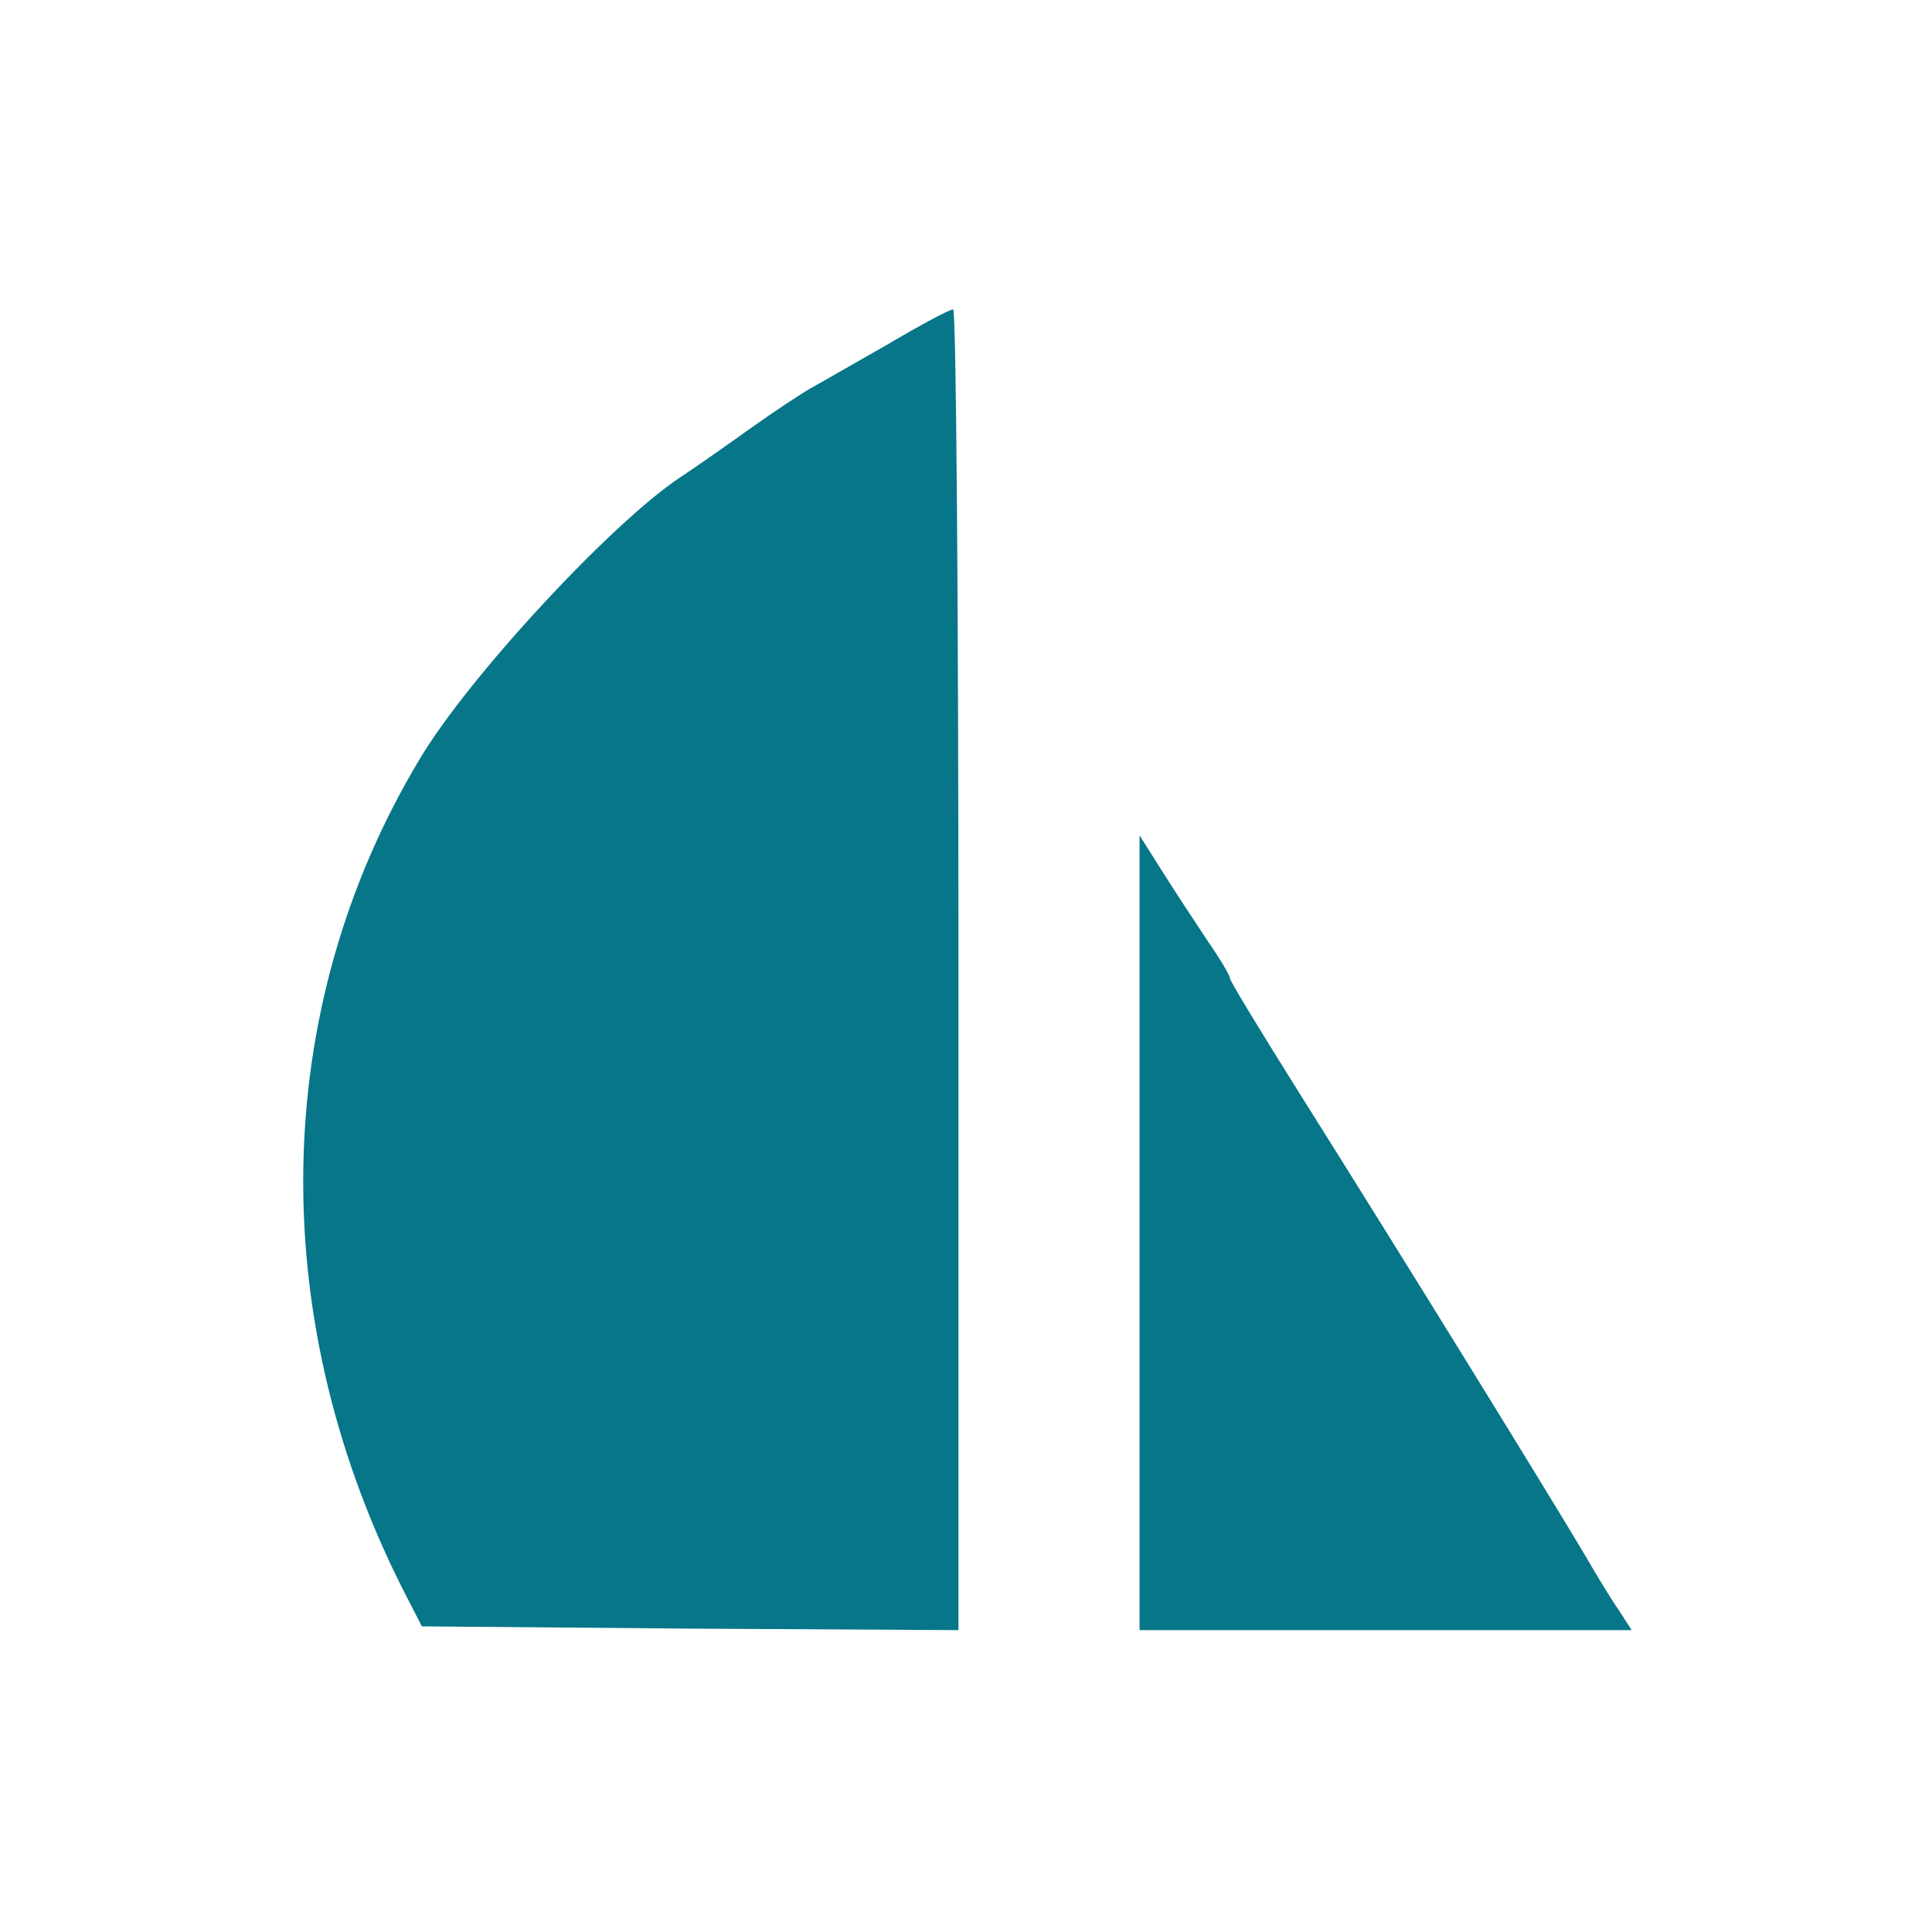 <?xml version="1.0" standalone="no"?>
<!DOCTYPE svg PUBLIC "-//W3C//DTD SVG 20010904//EN"
 "http://www.w3.org/TR/2001/REC-SVG-20010904/DTD/svg10.dtd">
<svg version="1.0" xmlns="http://www.w3.org/2000/svg"
 width="256pt" height="256pt" viewBox="0 0 256 256"
 preserveAspectRatio="xMidYMid meet">
<g transform="translate(0,256) scale(0.1,-0.1)"
fill="#077688" stroke="none">
<path d="M1175 2103 c-44 -25 -89 -51 -100 -57 -11 -6 -49 -31 -84 -56 -35
-25 -75 -53 -89 -62 -91 -60 -282 -266 -346 -374 -200 -333 -206 -747 -15
-1114 l18 -35 355 -3 356 -2 0 875 c0 481 -3 875 -7 875 -5 0 -44 -21 -88 -47z"/>
<path d="M1510 927 l0 -527 326 0 326 0 -16 25 c-10 14 -30 47 -45 73 -53 89
-228 373 -382 618 -49 78 -89 144 -89 147 0 4 -13 26 -29 49 -16 24 -43 65
-60 92 l-31 49 0 -526z"/>
</g>
</svg>

